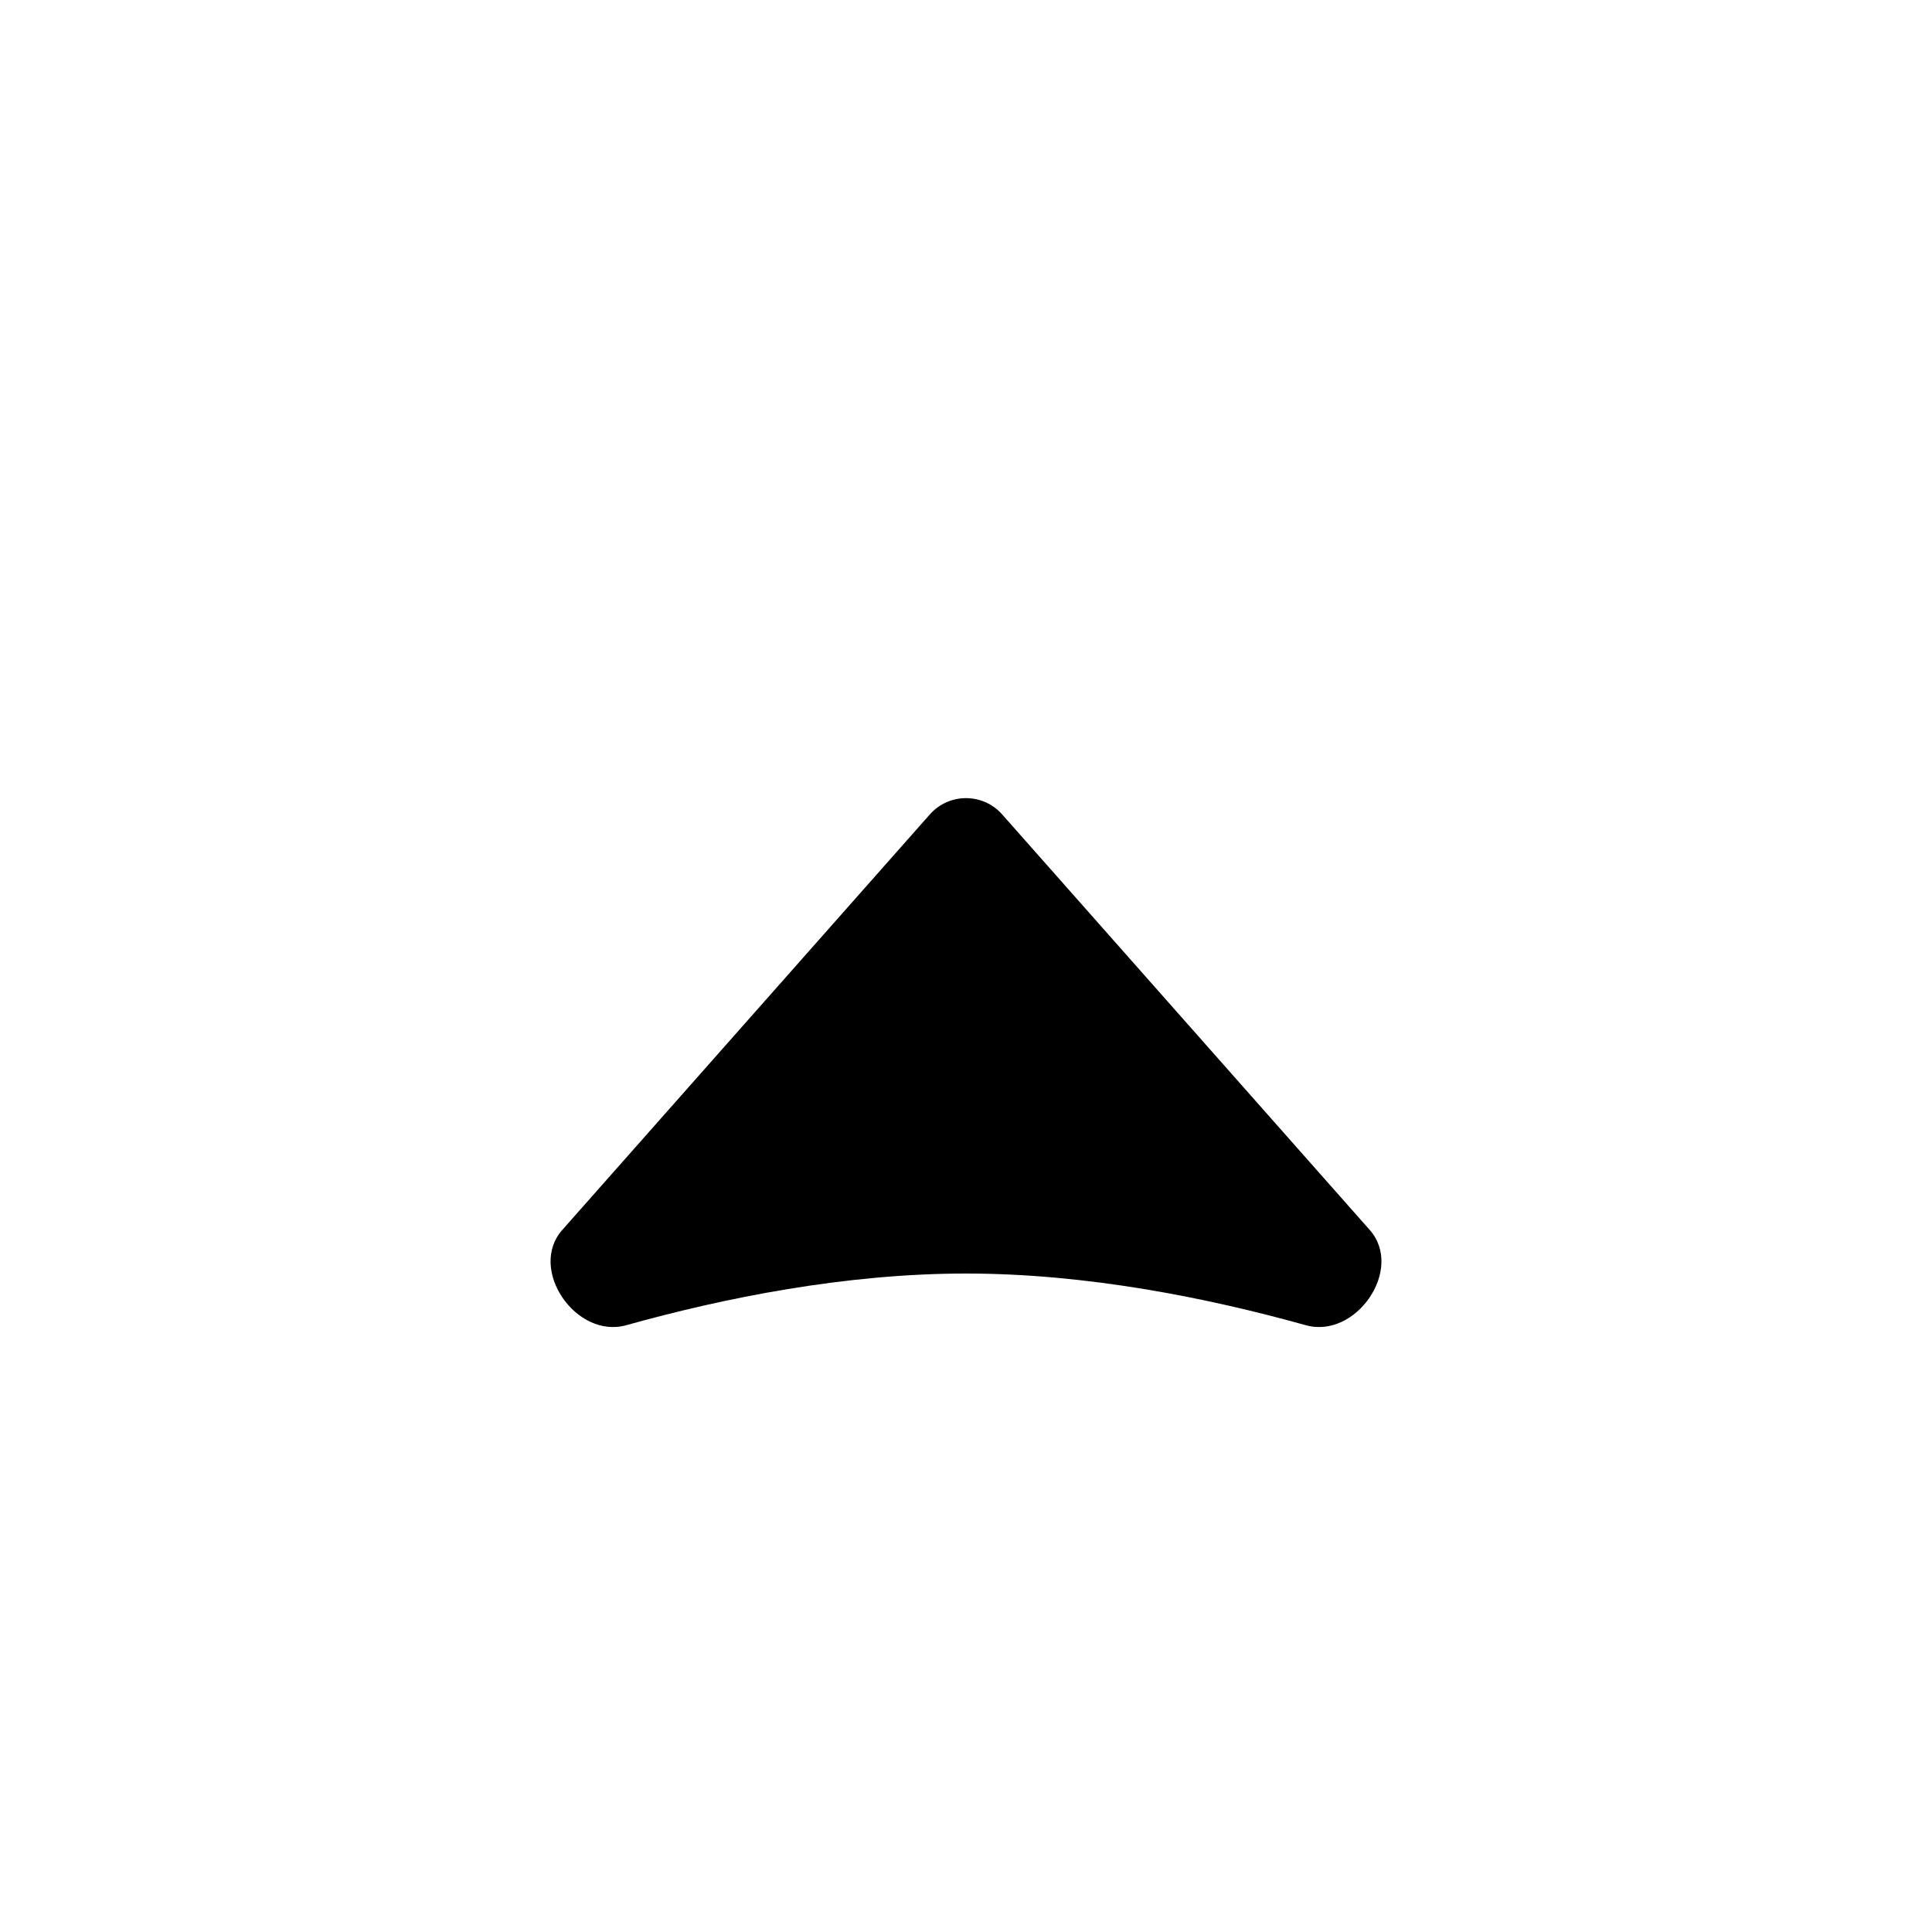 <svg width="40" height="40" viewBox="0 0 40 40" fill="none" xmlns="http://www.w3.org/2000/svg">
<g filter="url(#filter0_d_7176_3276)">
<path d="M19.251 14.862C19.649 14.412 20.351 14.412 20.749 14.862L28.359 23.465C29.075 24.275 28.076 25.728 27.034 25.437C25.004 24.87 22.499 24.367 20 24.367C17.501 24.367 14.996 24.87 12.966 25.437C11.924 25.728 10.925 24.275 11.641 23.465L19.251 14.862Z" fill="black"/>
</g>
<defs>
<filter id="filter0_d_7176_3276" x="3.399" y="8.525" width="33.203" height="26.95" filterUnits="userSpaceOnUse" color-interpolation-filters="sRGB">
<feFlood flood-opacity="0" result="BackgroundImageFix"/>
<feColorMatrix in="SourceAlpha" type="matrix" values="0 0 0 0 0 0 0 0 0 0 0 0 0 0 0 0 0 0 127 0" result="hardAlpha"/>
<feOffset dy="2"/>
<feGaussianBlur stdDeviation="4"/>
<feColorMatrix type="matrix" values="0 0 0 0 0 0 0 0 0 0 0 0 0 0 0 0 0 0 0.16 0"/>
<feBlend mode="normal" in2="BackgroundImageFix" result="effect1_dropShadow_7176_3276"/>
<feBlend mode="normal" in="SourceGraphic" in2="effect1_dropShadow_7176_3276" result="shape"/>
</filter>
</defs>
</svg>
